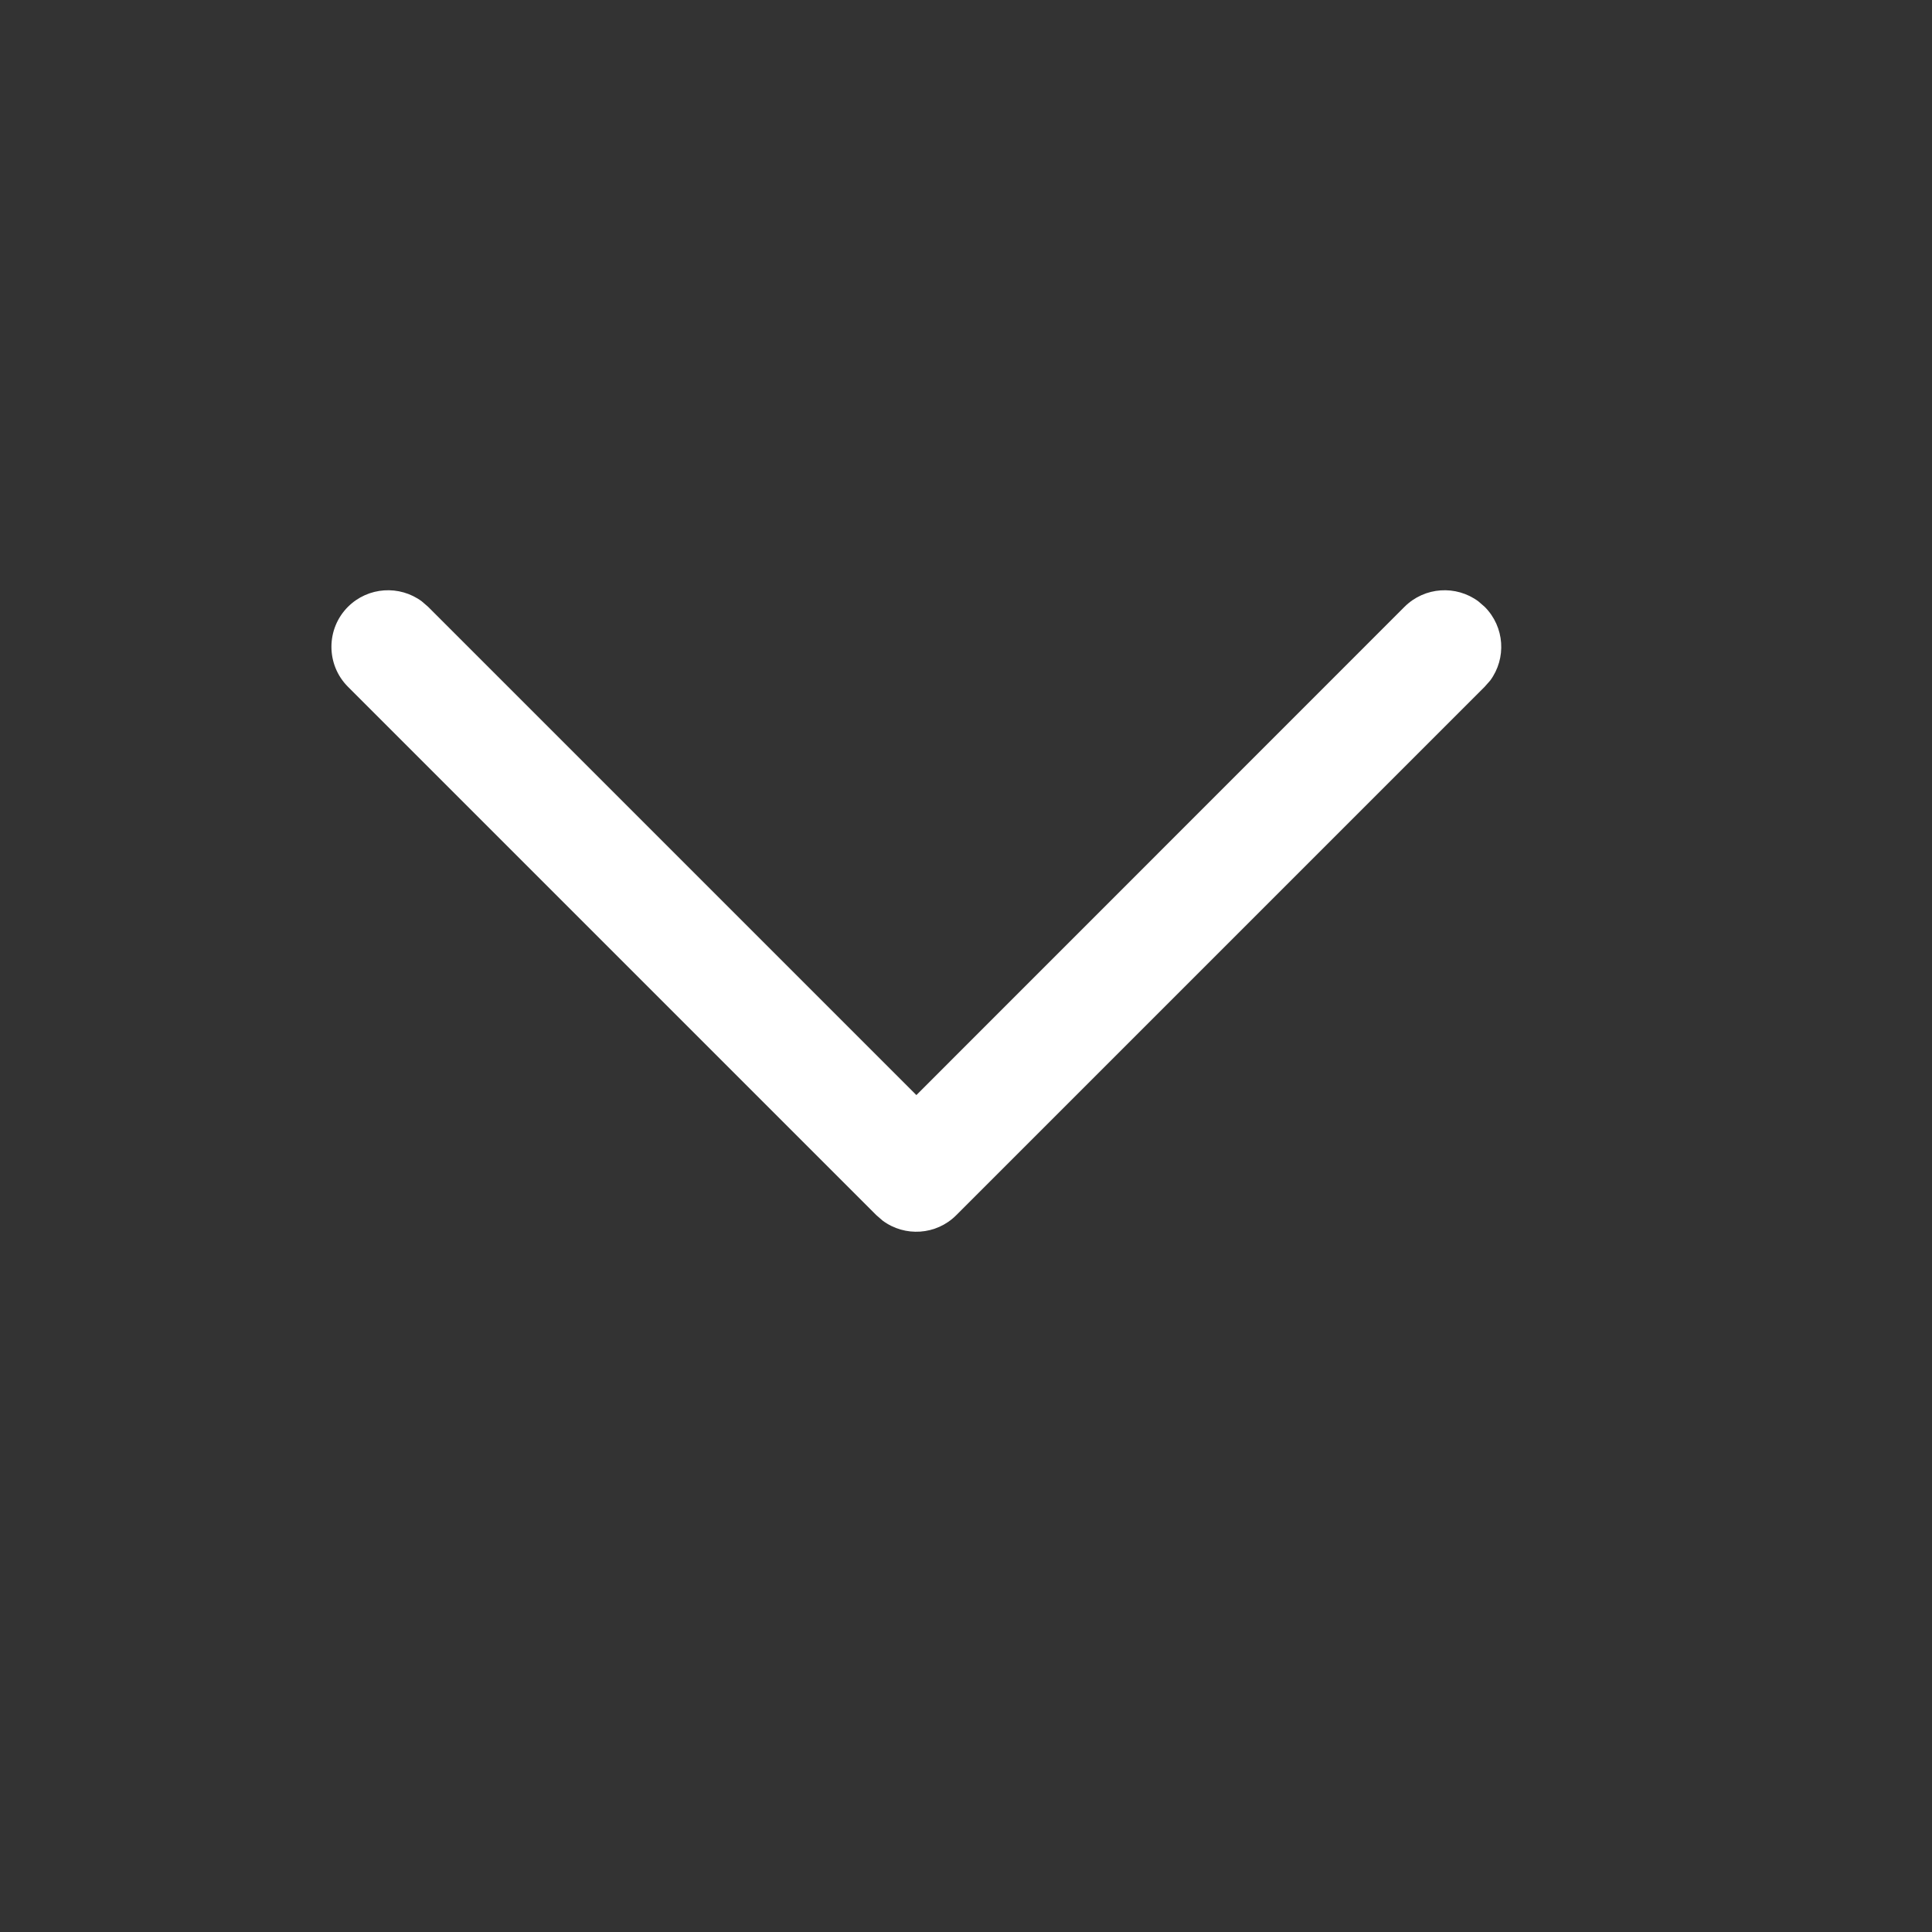 <svg width="16" height="16" viewBox="0 0 16 16" fill="none" xmlns="http://www.w3.org/2000/svg">
<rect x="0" y="0" width="16" height="16" fill="#333333" stroke="none"/>
<path d="M2.882 5.025C3.049 4.859 3.309 4.844 3.493 4.98L3.545 5.025L7.589 9.069L11.632 5.025C11.799 4.859 12.059 4.844 12.243 4.98L12.295 5.025C12.462 5.192 12.477 5.452 12.341 5.636L12.295 5.688L7.92 10.063C7.754 10.23 7.493 10.245 7.31 10.109L7.257 10.063L2.882 5.688C2.699 5.505 2.699 5.208 2.882 5.025Z" fill="white"/>
</svg>
